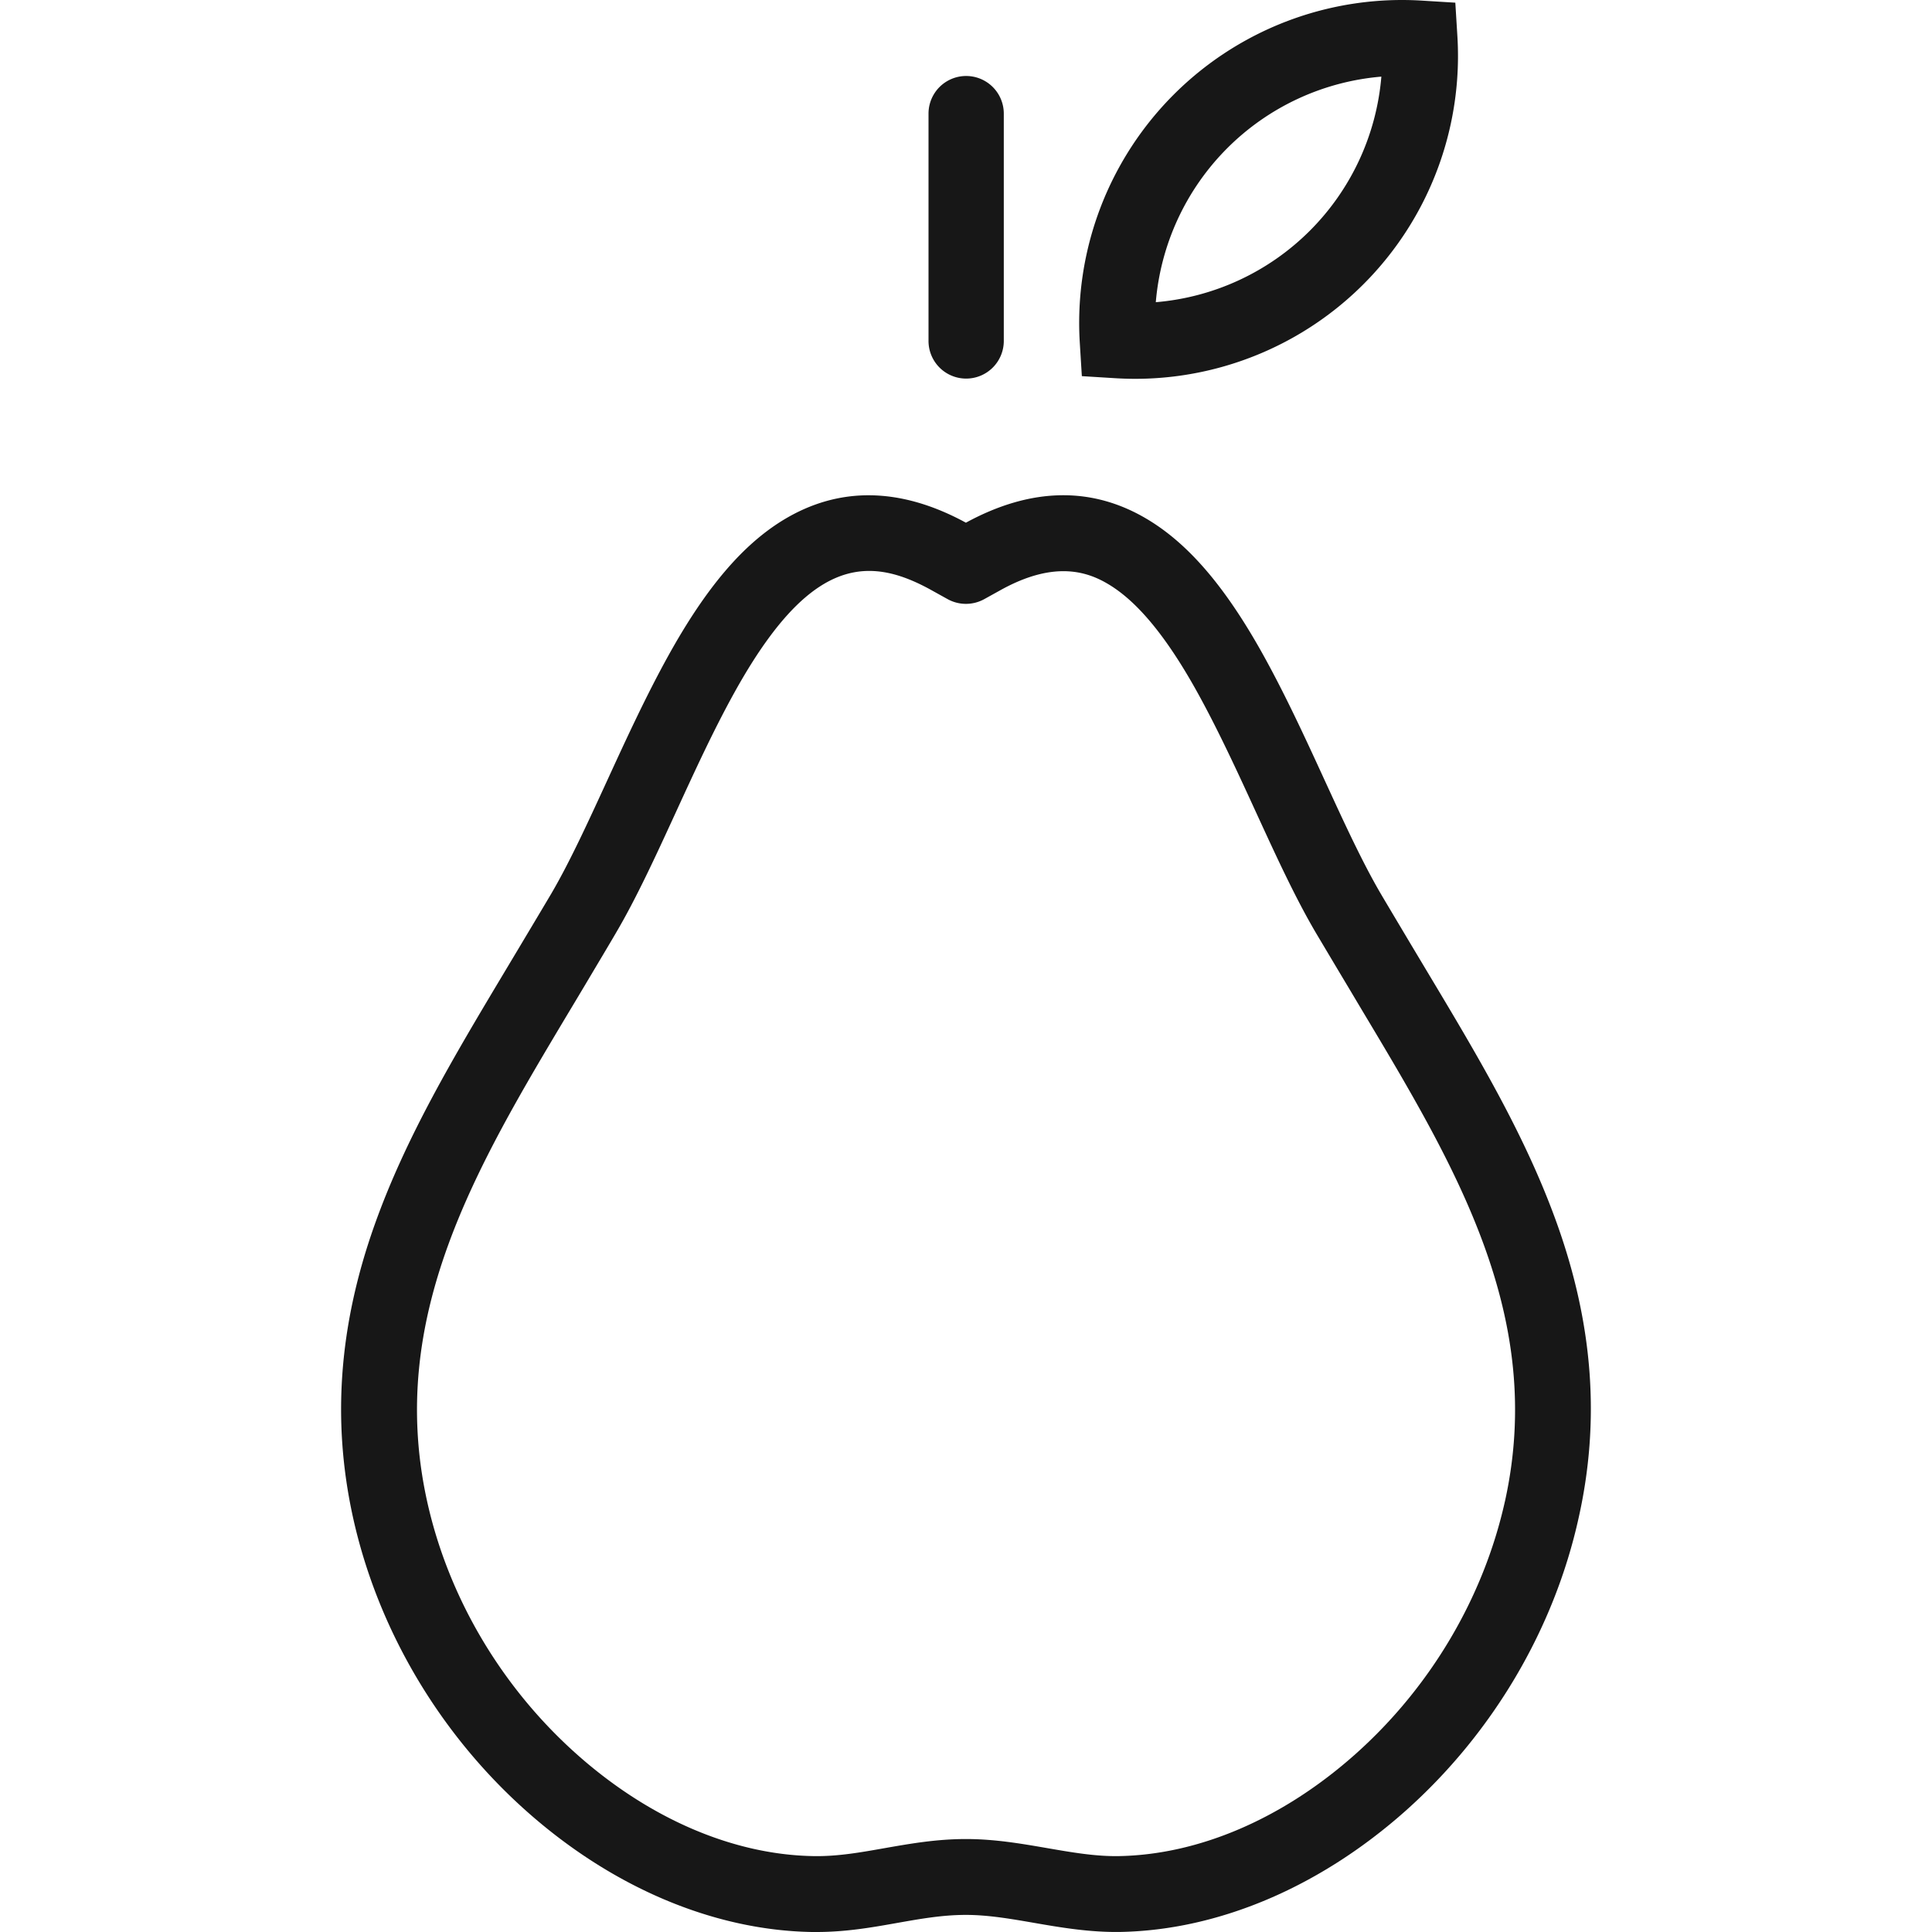 <?xml version="1.0" standalone="no"?><!DOCTYPE svg PUBLIC "-//W3C//DTD SVG 1.1//EN" "http://www.w3.org/Graphics/SVG/1.1/DTD/svg11.dtd"><svg t="1546183953029" class="icon" style="" viewBox="0 0 1024 1024" version="1.1" xmlns="http://www.w3.org/2000/svg" p-id="10413" xmlns:xlink="http://www.w3.org/1999/xlink" width="200" height="200"><defs><style type="text/css"></style></defs><path d="M825.355 648.906c-16.6-46.551-42.034-89.087-69.011-134.082l-6.7-11.205-1.87-3.124c-6.362-10.69-12.623-21.168-15.597-26.224-9.9-16.789-19.712-38.169-30.114-60.793-9.599-20.917-20.477-44.619-32.41-66.138-19.838-35.76-39.211-58.559-60.956-71.772-29.499-17.918-62.047-17.428-96.741 1.468-34.744-18.897-67.317-19.361-96.841-1.393-21.682 13.238-41.055 36.087-60.905 71.922-11.87 21.431-22.711 45.045-32.285 65.899-10.427 22.711-20.277 44.155-30.114 60.83-2.798 4.73-9.599 16.136-16.312 27.354l-1.167 1.957-6.663 11.13c-26.939 45.045-52.398 87.581-69.011 134.17-19.072 53.465-22.824 104.357-11.506 155.589 13.074 58.973 45.61 114.182 91.597 155.187 45.447 40.541 99.251 63.39 151.473 64.318h2.66c15.546 0 29.349-2.434 42.661-4.806 12.347-2.183 23.991-4.254 36.388-4.254 11.77 0 23.665 2.058 36.275 4.241 14.442 2.509 29.386 5.019 45.434 4.793 52.235-0.929 106.026-23.84 151.486-64.318 46.049-41.08 78.585-96.202 91.597-155.212 11.456-51.219 7.692-102.086-11.368-155.539z m-27.705 146.806c-11.293 50.855-39.349 98.41-79.15 133.919-38.295 34.154-82.813 53.377-125.475 54.142-12.234 0.213-24.693-1.932-37.881-4.216-13.714-2.371-27.906-4.831-43.113-4.831-15.91 0-29.876 2.509-43.377 4.868-12.798 2.271-24.907 4.417-37.642 4.178-42.661-0.753-87.18-19.988-125.475-54.13-39.788-35.484-67.894-83.039-79.15-133.894C204.794 698.067 252.085 619.017 302.162 535.326q3.35-5.571 6.688-11.18l1.179-1.97c6.713-11.293 13.551-22.736 16.312-27.504 10.879-18.445 21.155-40.804 32.034-64.494 9.724-21.18 19.762-43.088 30.904-63.177 26.5-47.818 49.098-64.394 71.42-64.394 10.891 0 21.732 3.952 32.912 10.151l8.62 4.781a20.076 20.076 0 0 0 19.474 0l8.633-4.781c29.16-16.186 46.79-9.398 57.53-2.873 15.32 9.31 30.591 27.931 46.677 56.928 11.192 20.189 21.732 43.151 31.03 63.415 10.841 23.589 21.067 45.886 32.009 64.431 2.999 5.019 9.298 15.647 15.709 26.35l1.87 3.124q3.35 5.634 6.725 11.293c50.09 83.667 97.356 162.678 75.762 260.335zM512.082 200.659a19.95 19.95 0 0 0 19.95-19.95V60.228a19.95 19.95 0 0 0-39.901 0v120.456a19.95 19.95 0 0 0 19.95 19.976zM573.401 199.367l17.717 1.092c3.501 0.213 7.014 0.326 10.502 0.326A171.123 171.123 0 0 0 772.442 19.122l-1.092-17.704-17.704-1.092A171.135 171.135 0 0 0 572.31 181.662z m77.104-120.857a131.021 131.021 0 0 1 81.646-37.893 130.933 130.933 0 0 1-119.552 119.552 131.096 131.096 0 0 1 37.906-81.659z" fill="#171717" p-id="10414"></path></svg>